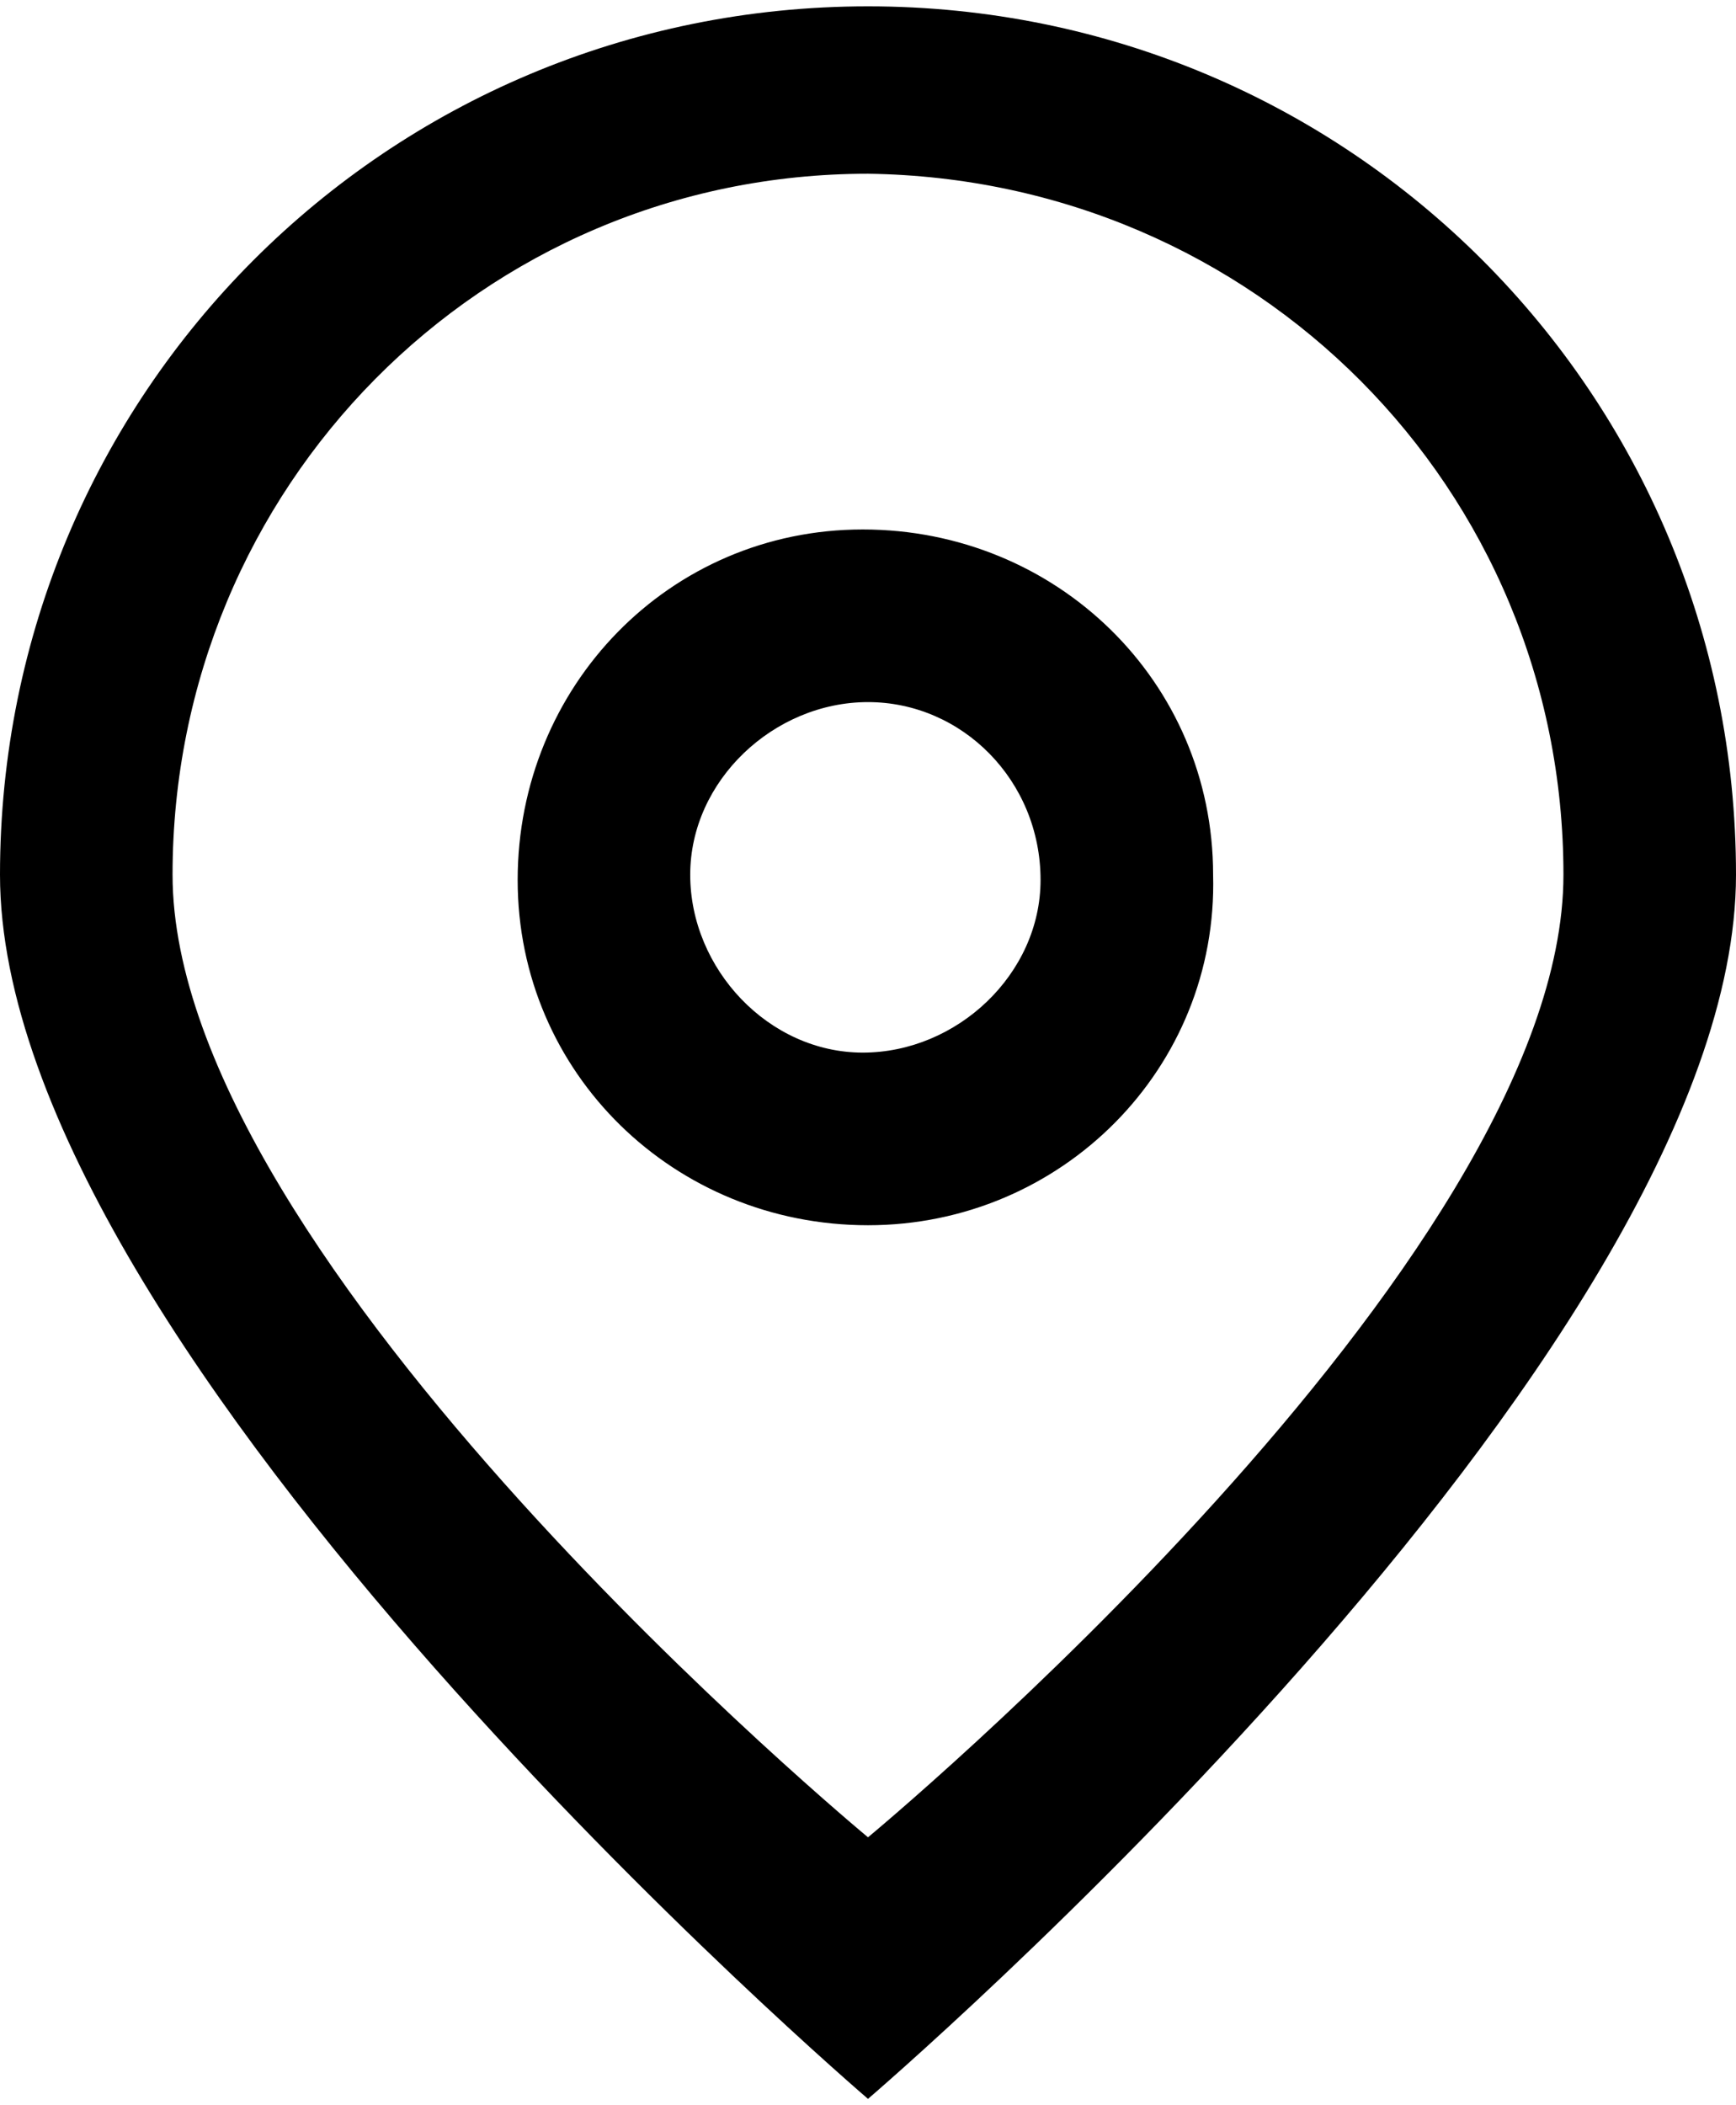 <svg xmlns="http://www.w3.org/2000/svg" viewBox="0 0 33.2 40" width="33" height="40"><path d="M16.6 40S0 25.8 0 16.6 7.4 0 16.6 0s16.6 7.4 16.6 16.6c0 9.2-16.6 23.4-16.6 23.4zm0-36.8c-7.4 0-13.3 6-13.3 13.4S16.6 35 16.6 35s13.3-11 13.3-18.4c0-7.4-5.9-13.3-13.3-13.4zm0 20.1c-3.7 0-6.7-2.9-6.7-6.6 0-3.7 2.9-6.7 6.6-6.7 3.7 0 6.7 2.9 6.7 6.6.1 3.7-2.9 6.7-6.6 6.7zm0-10c-1.8 0-3.4 1.5-3.4 3.3 0 1.8 1.5 3.4 3.3 3.4 1.8 0 3.4-1.5 3.4-3.3 0-1.9-1.5-3.4-3.3-3.4z" /></svg>
